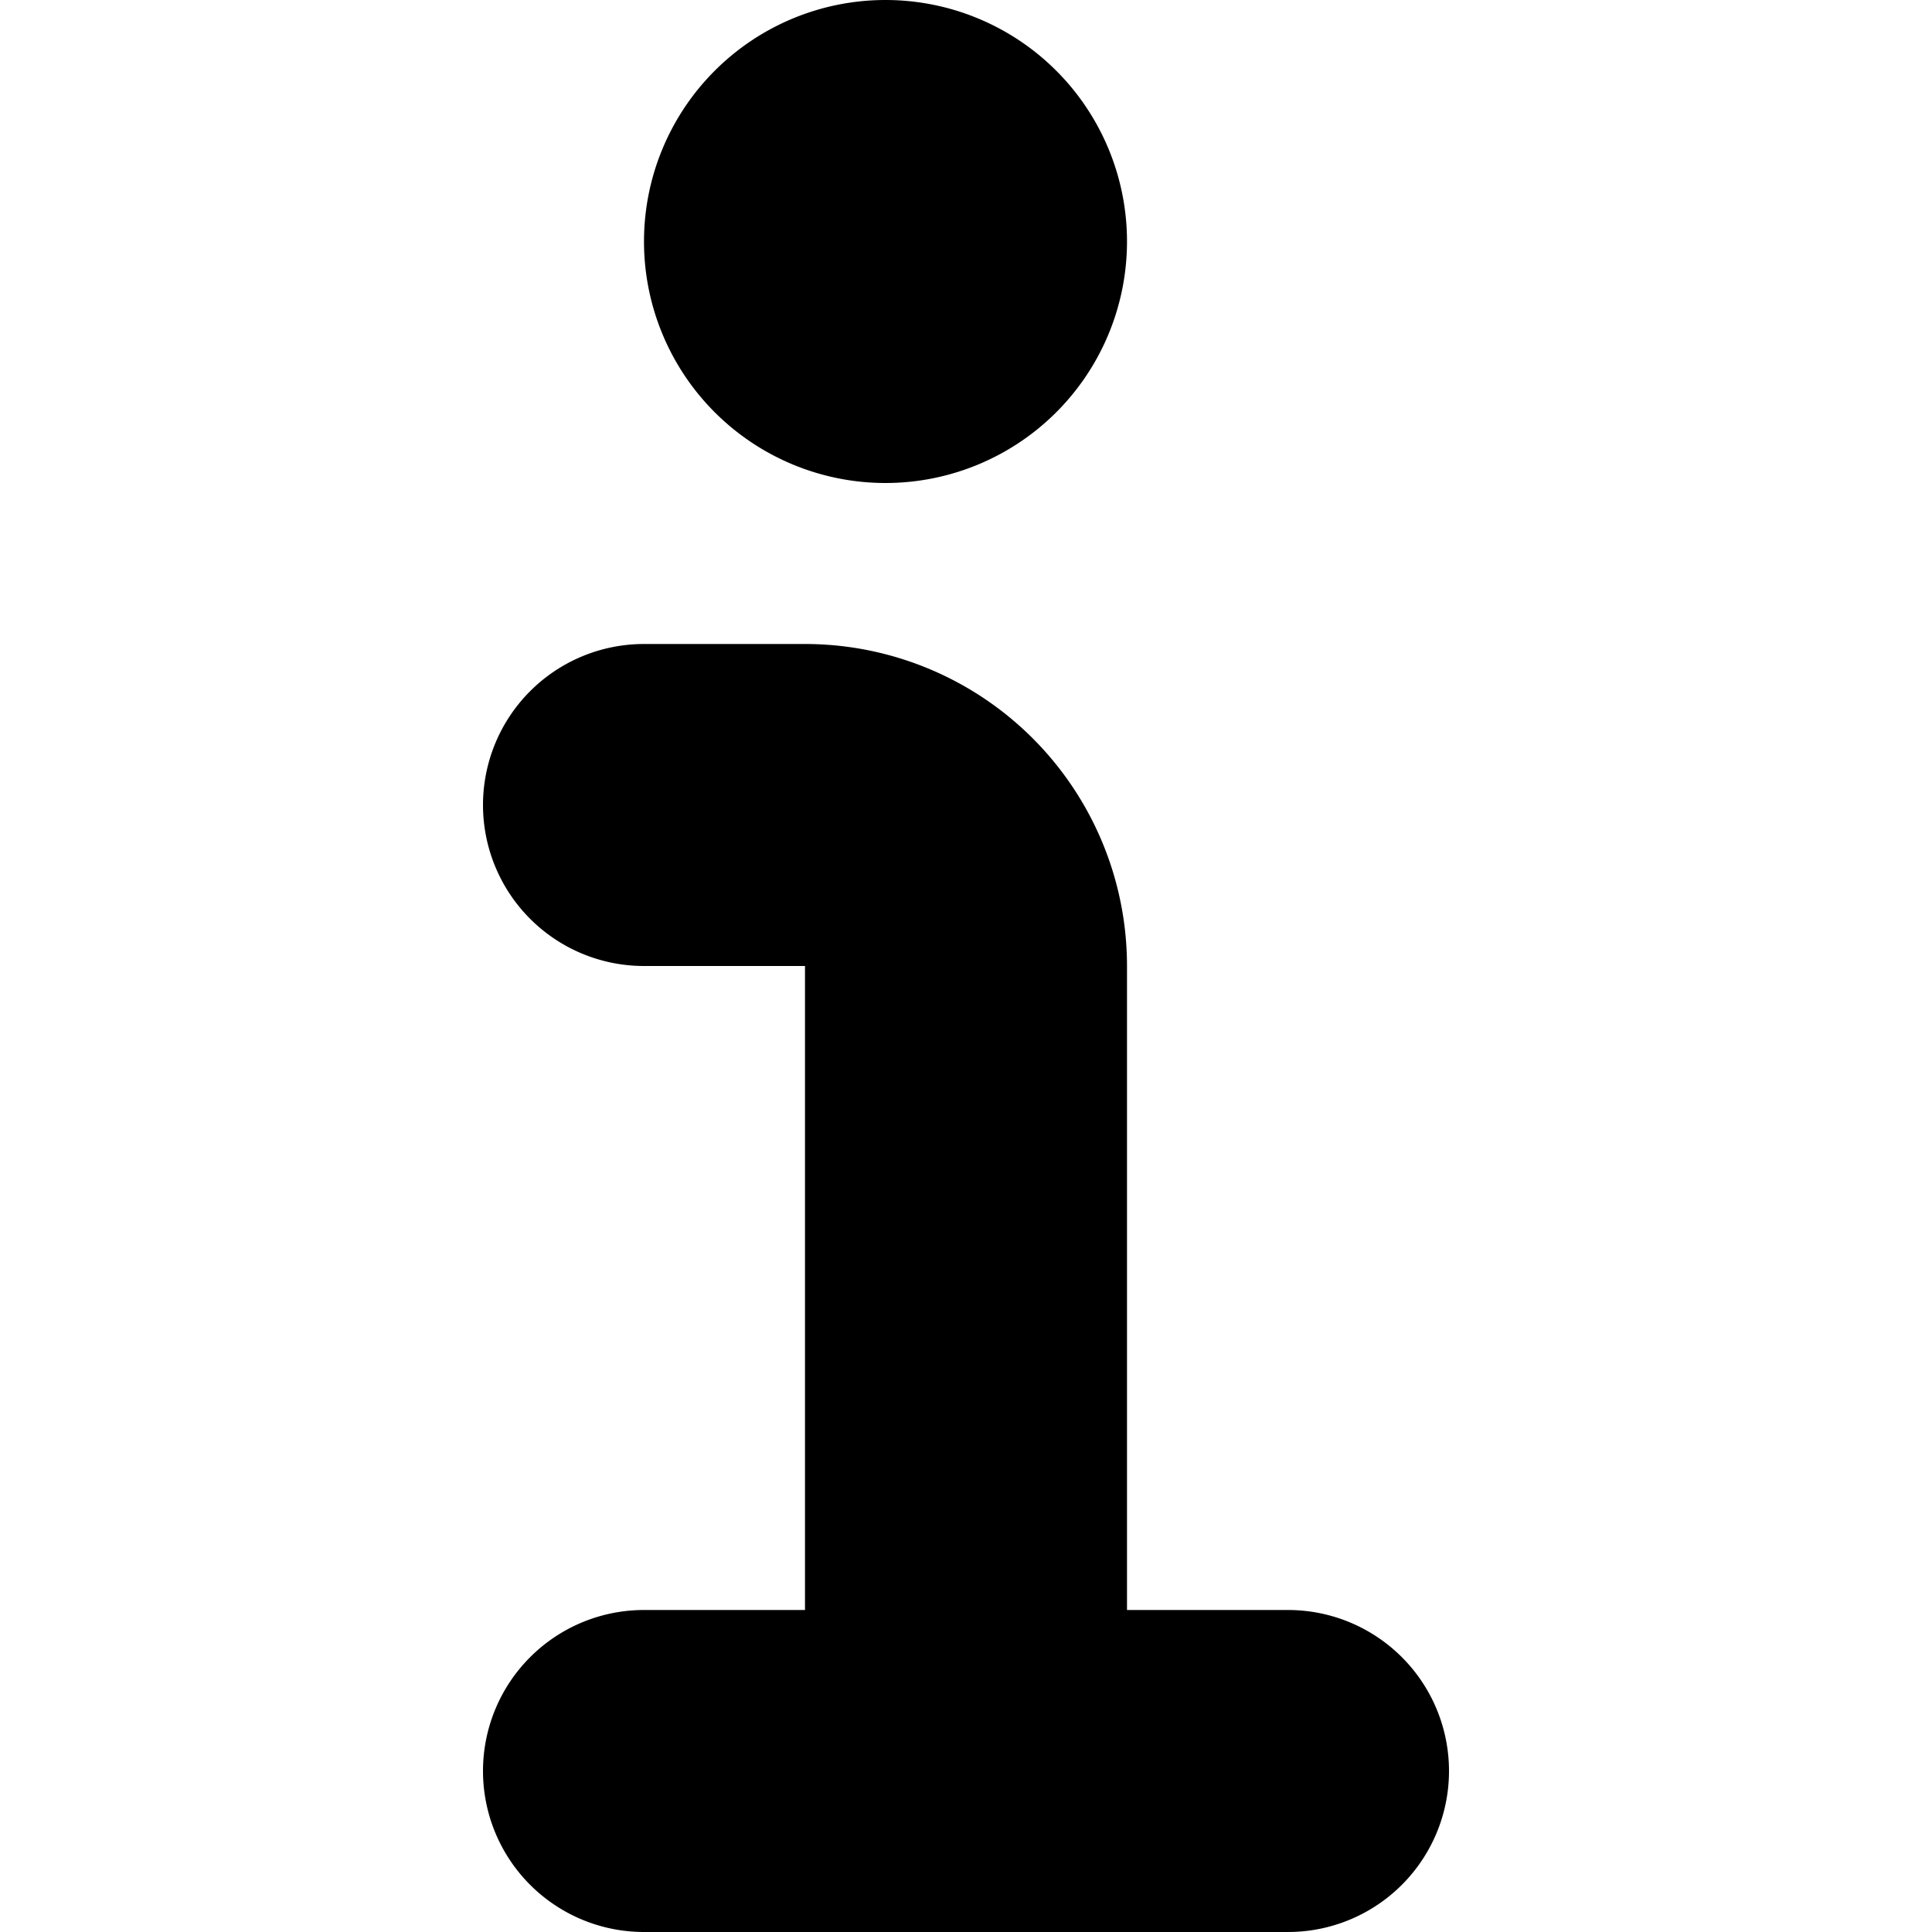<svg xmlns="http://www.w3.org/2000/svg" class="cel-icon cel-icon-stroke-width" viewBox="0 0 24 24"><path d="M16 20h-2v-8a4 4 0 00-4-4H8a2 2 0 100 4h2v8H8a2 2 0 100 4h8a2 2 0 100-4zM14 3a3 3 0 11-6 0 3 3 0 016 0z"/></svg>